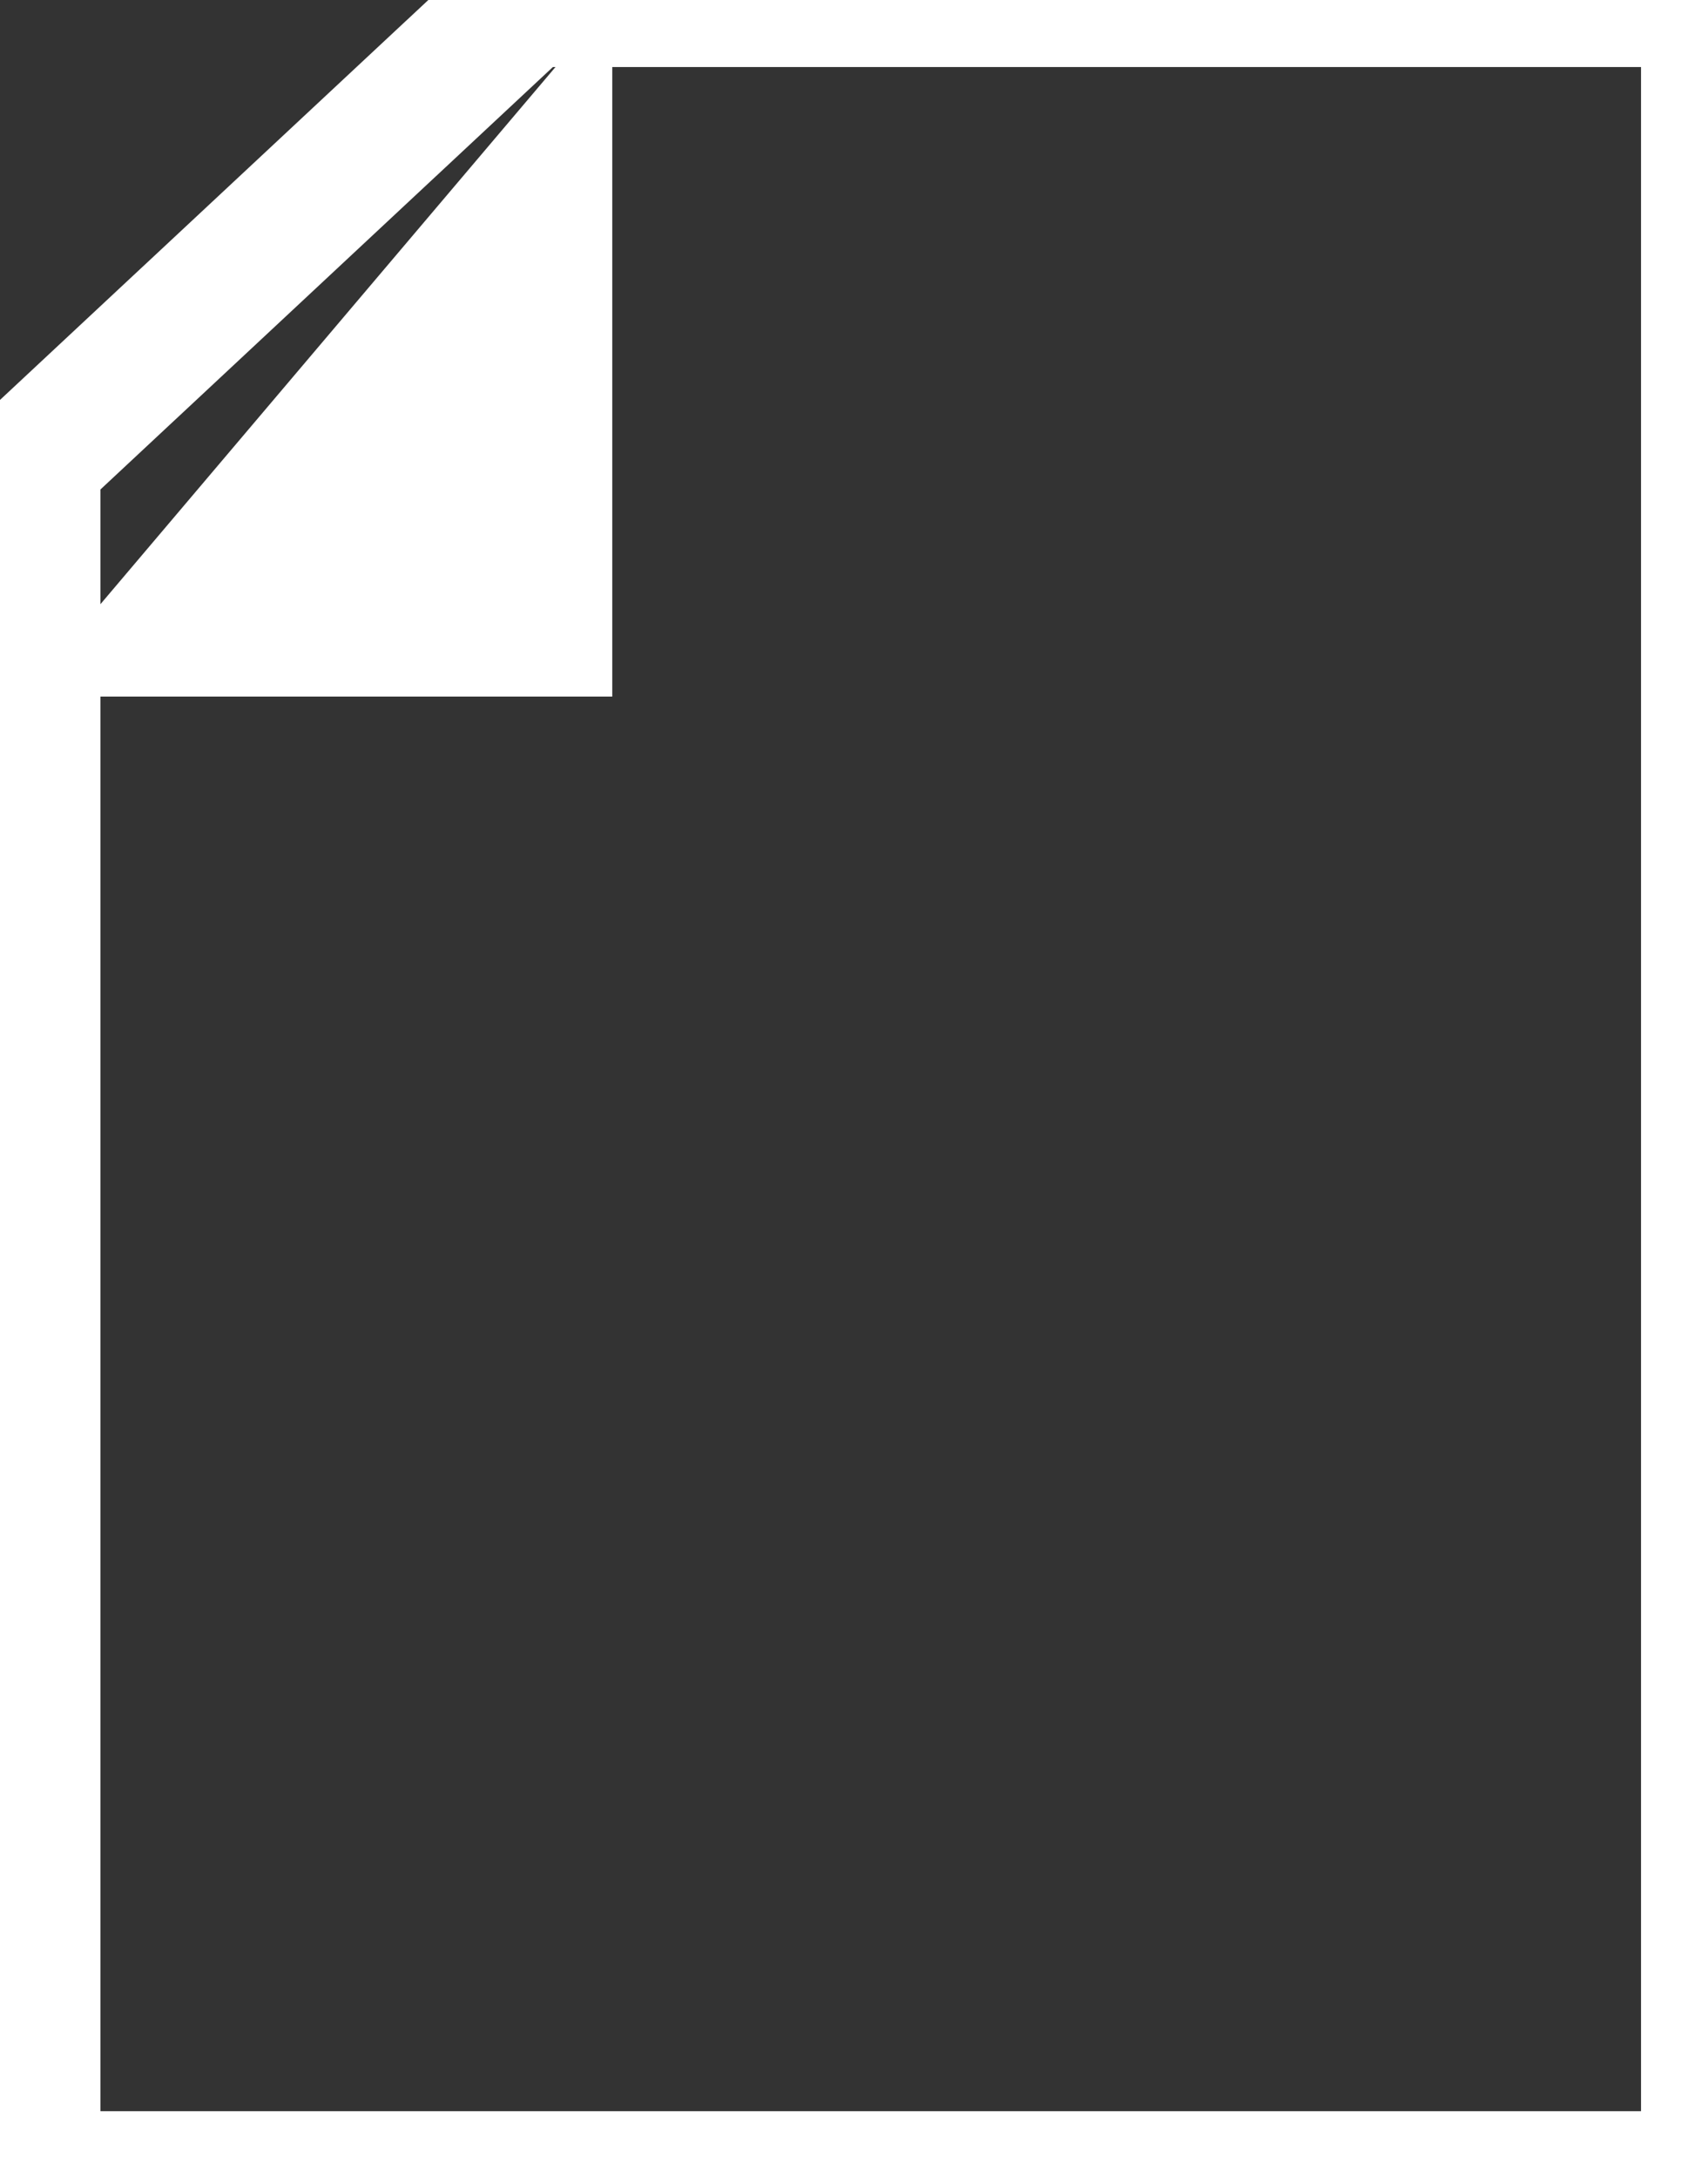 <?xml version="1.0" encoding="UTF-8" standalone="no"?>
<svg width="51px" height="65px" viewBox="0 0 51 65" version="1.1" xmlns="http://www.w3.org/2000/svg" xmlns:xlink="http://www.w3.org/1999/xlink" xmlns:sketch="http://www.bohemiancoding.com/sketch/ns">
    <rect x="0" y="0" width="51" height="65" fill="#333333" stroke="none"/>
    <!-- Generator: Sketch 3.4.4 (17249) - http://www.bohemiancoding.com/sketch -->
    <title>Rectangle 2729 + Path 2181</title>
    <desc>Created with Sketch.</desc>
    <defs></defs>
    <g id="Page-1" stroke="none" stroke-width="1" fill="none" fill-rule="evenodd" sketch:type="MSPage">
        <g id="discussion-copy" sketch:type="MSArtboardGroup" transform="translate(-414, -1854)">
            <g id="Rectangle-2729-+-Path-2181" sketch:type="MSLayerGroup" transform="translate(414, 1854)">
                <path d="M1,13.737 L15.721,0 L51,0 L51,65 L1,65 L1,13.737 Z" id="Rectangle-2729" stroke="#FFFFFF" stroke-width="4" sketch:type="MSShapeGroup"></path>
                <path d="M0.662,20.787 L18.282,20.787 L18.282,0 L0.662,20.787 Z" id="Path-2181" fill="#FFFFFF" sketch:type="MSShapeGroup"></path>
            </g>
        </g>
    </g>
</svg>